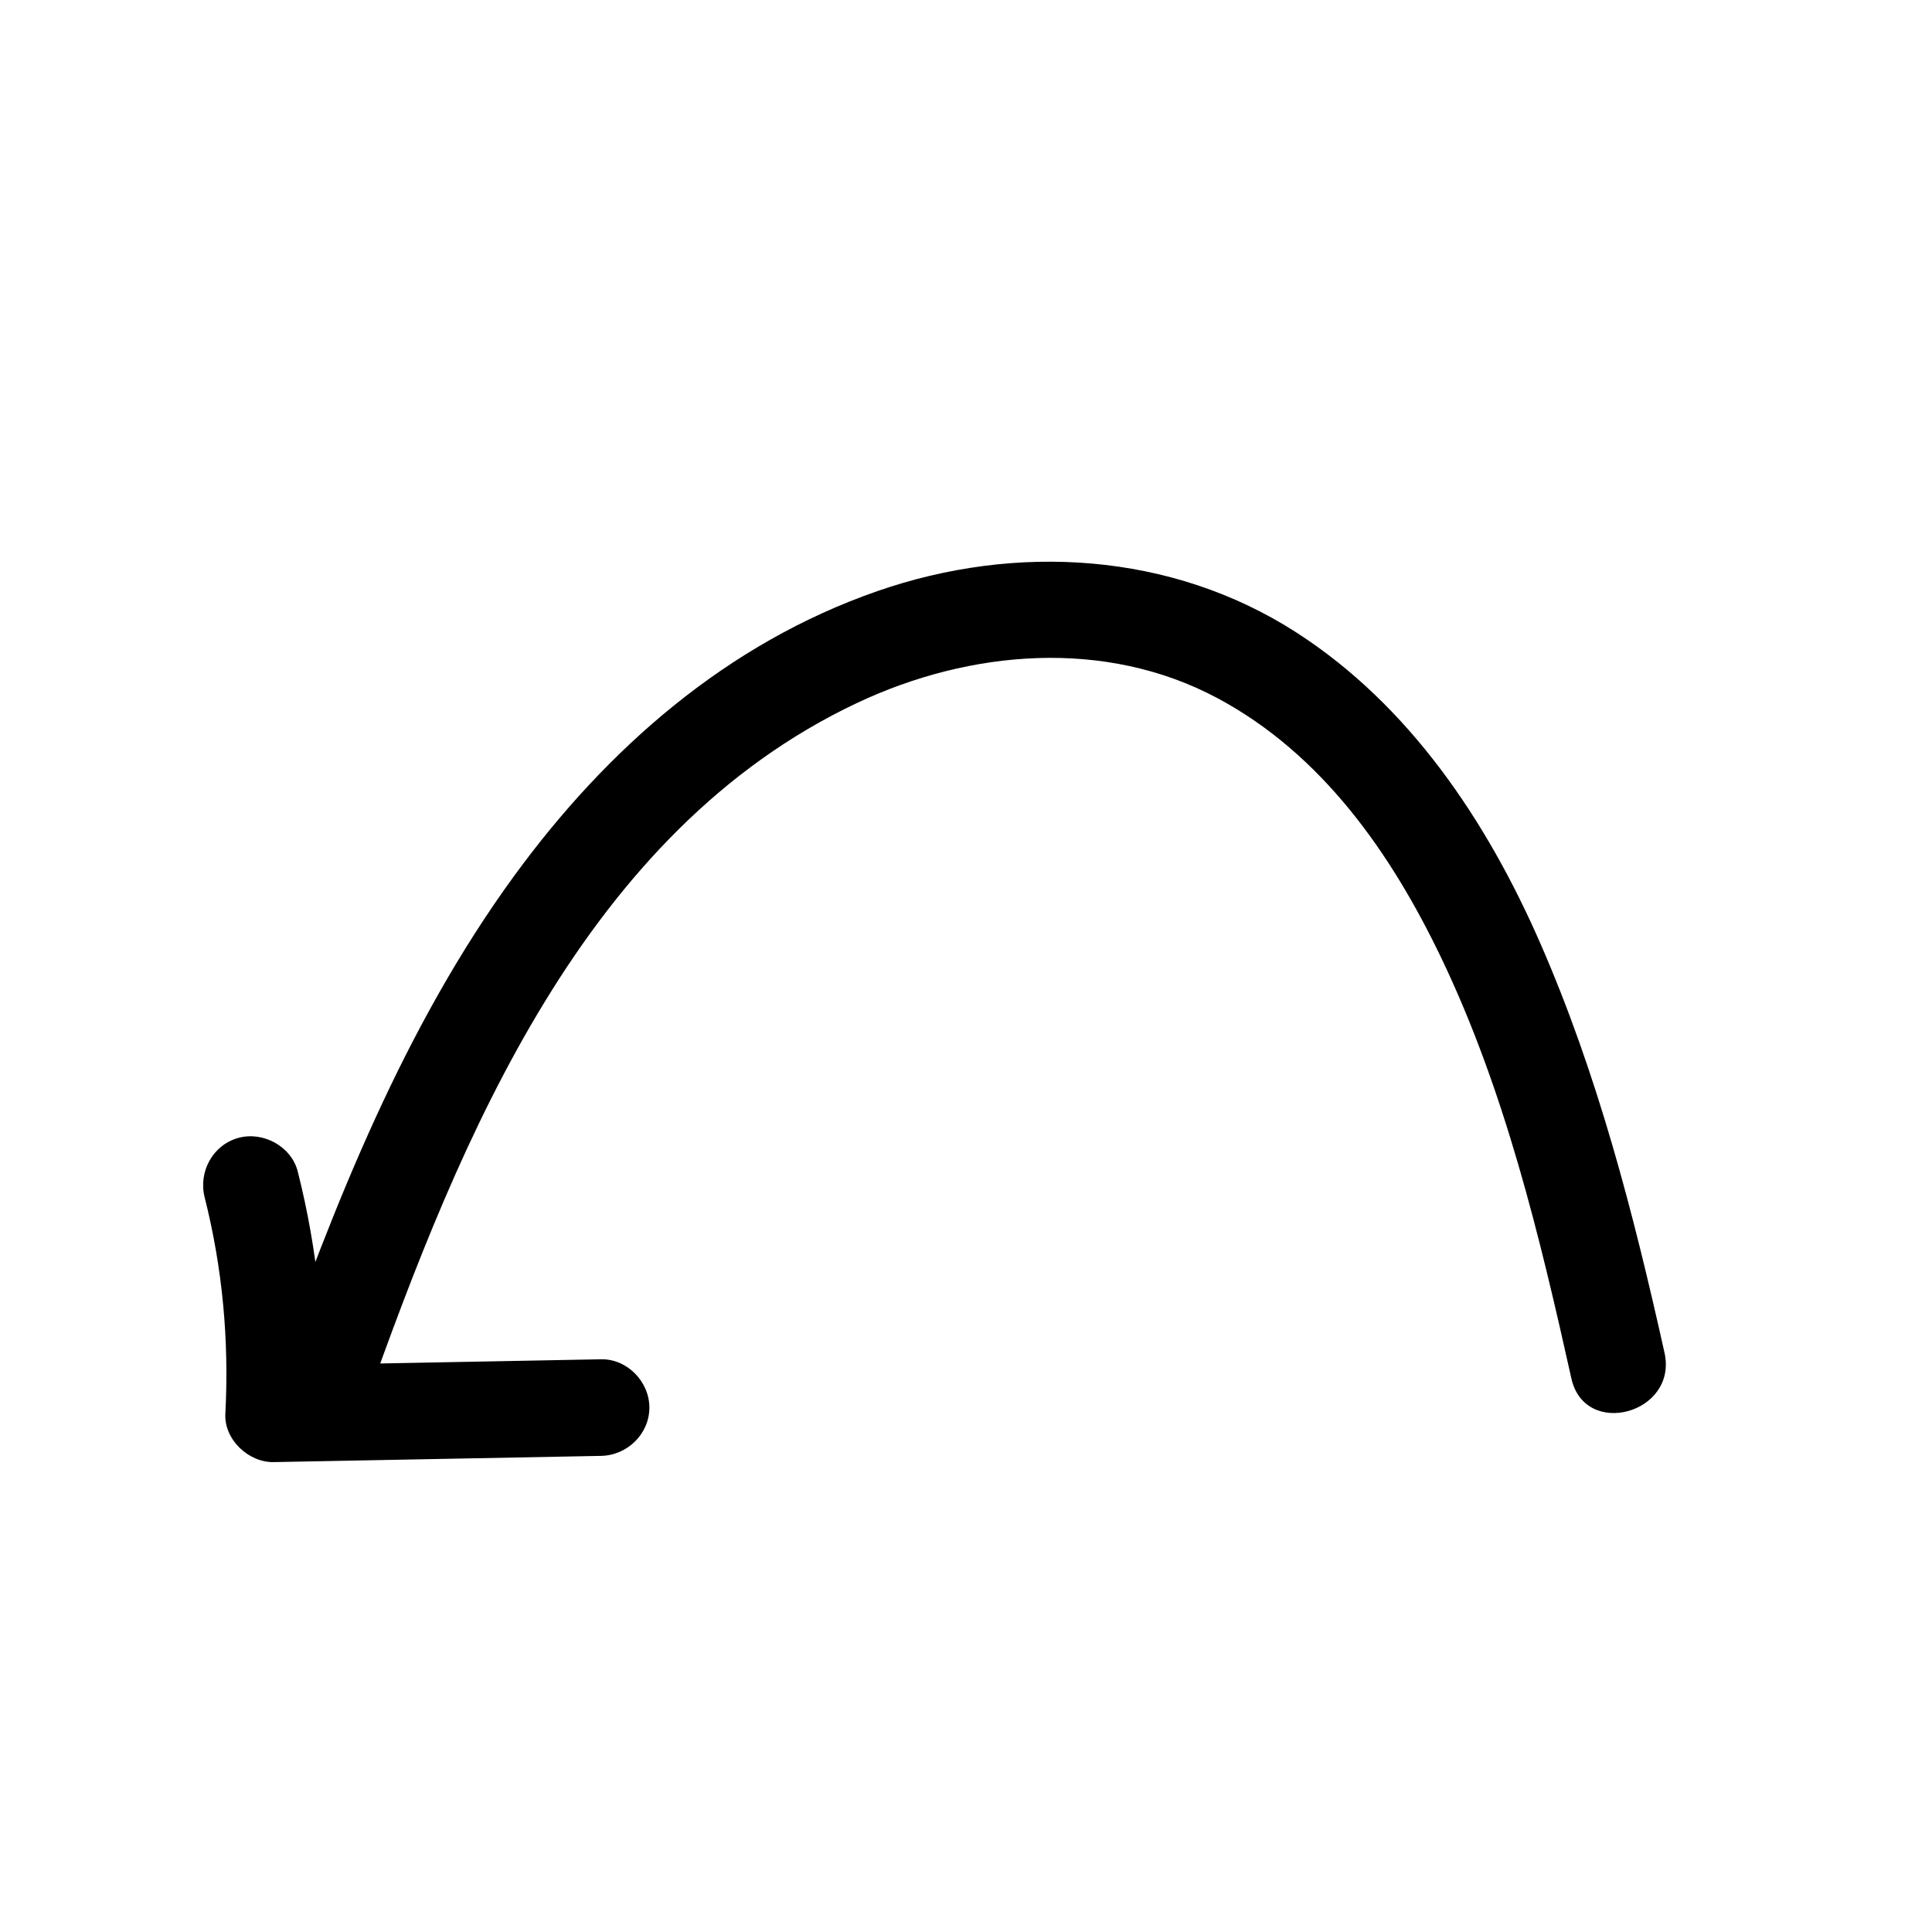 <?xml version="1.0" encoding="UTF-8"?>
<svg id="_レイヤー_1" data-name="レイヤー 1" xmlns="http://www.w3.org/2000/svg" viewBox="0 0 100 100">
  <path d="M10.592,61.972c.929,3.68,1.27,7.416,1.072,11.206-.07,1.332,1.202,2.525,2.5,2.5,5.649-.107,11.299-.215,16.948-.322,1.351-.026,2.5-1.131,2.5-2.5,0-1.335-1.144-2.526-2.5-2.5-5.649,.107-11.299,.215-16.948,.322l2.5,2.5c.22-4.21-.219-8.448-1.251-12.535-.331-1.309-1.794-2.098-3.075-1.746-1.329,.365-2.078,1.762-1.746,3.075h0Z"/>
  <path d="M18.93,72.665c4.903-13.796,11.344-29.638,25.44-36.284,5.835-2.751,12.836-3.352,18.652-.241,5.397,2.887,8.973,8.012,11.566,13.417,3.293,6.862,5.1,14.394,6.746,21.79,.699,3.14,5.52,1.811,4.821-1.329-1.608-7.225-3.461-14.412-6.436-21.21-2.759-6.304-6.756-12.301-12.633-16.08-6.459-4.153-14.502-4.624-21.67-2.133-7.796,2.709-13.995,8.148-18.803,14.741-5.692,7.806-9.291,16.958-12.504,26-.452,1.272,.512,2.736,1.746,3.075,1.384,.38,2.621-.469,3.075-1.746h0Z"/>
</svg>